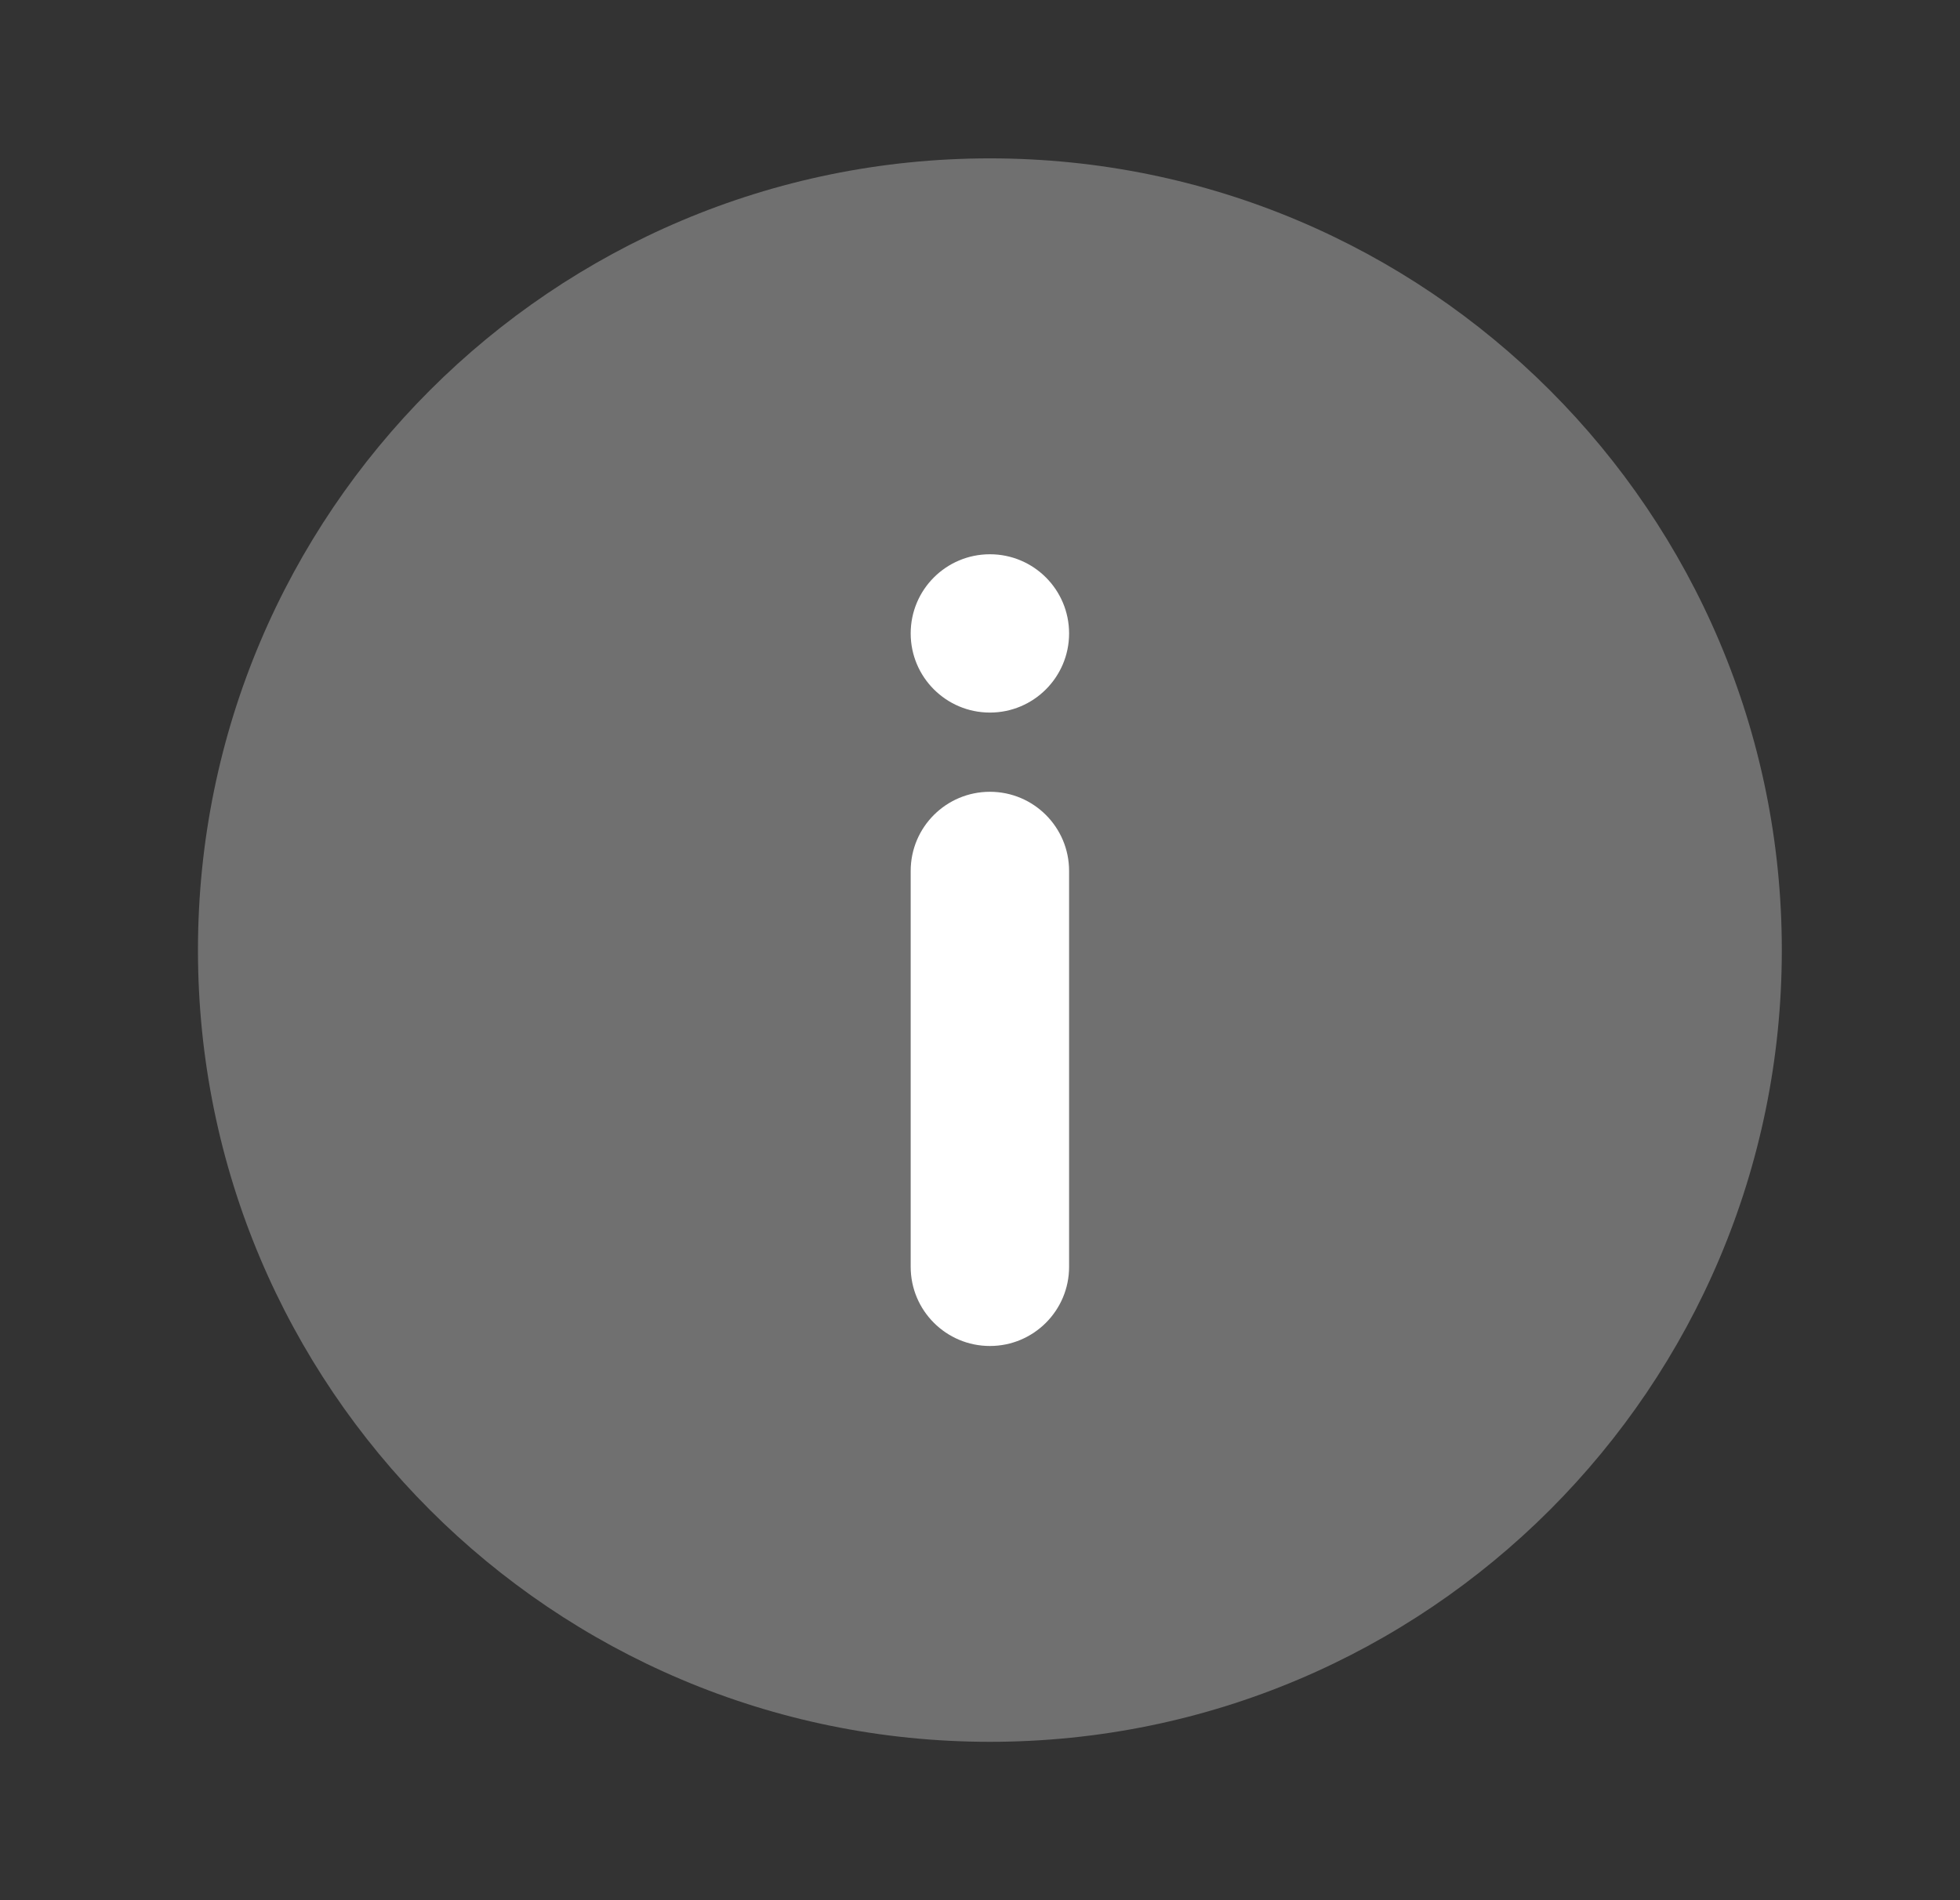 <svg width="33" height="32" viewBox="0 0 33 32" fill="none" xmlns="http://www.w3.org/2000/svg">
<rect x="0" y="0" width="33" height="32" fill="#333333" stroke="none"/>
<path opacity="0.3" d="M16.667 29.333C24.03 29.333 30 23.364 30 16C30 8.636 24.03 2.667 16.667 2.667C9.303 2.667 3.333 8.636 3.333 16C3.333 23.364 9.303 29.333 16.667 29.333Z" fill="white"/>
<path d="M18 14.667C18 13.93 17.403 13.334 16.667 13.334C15.93 13.334 15.333 13.93 15.333 14.667V21.334C15.333 22.07 15.93 22.667 16.667 22.667C17.403 22.667 18 22.07 18 21.334V14.667Z" fill="white"/>
<path d="M18 10.667C18 9.93 17.403 9.334 16.667 9.334C15.93 9.334 15.333 9.93 15.333 10.667C15.333 11.403 15.93 12 16.667 12C17.403 12 18 11.403 18 10.667Z" fill="white"/>
</svg>

